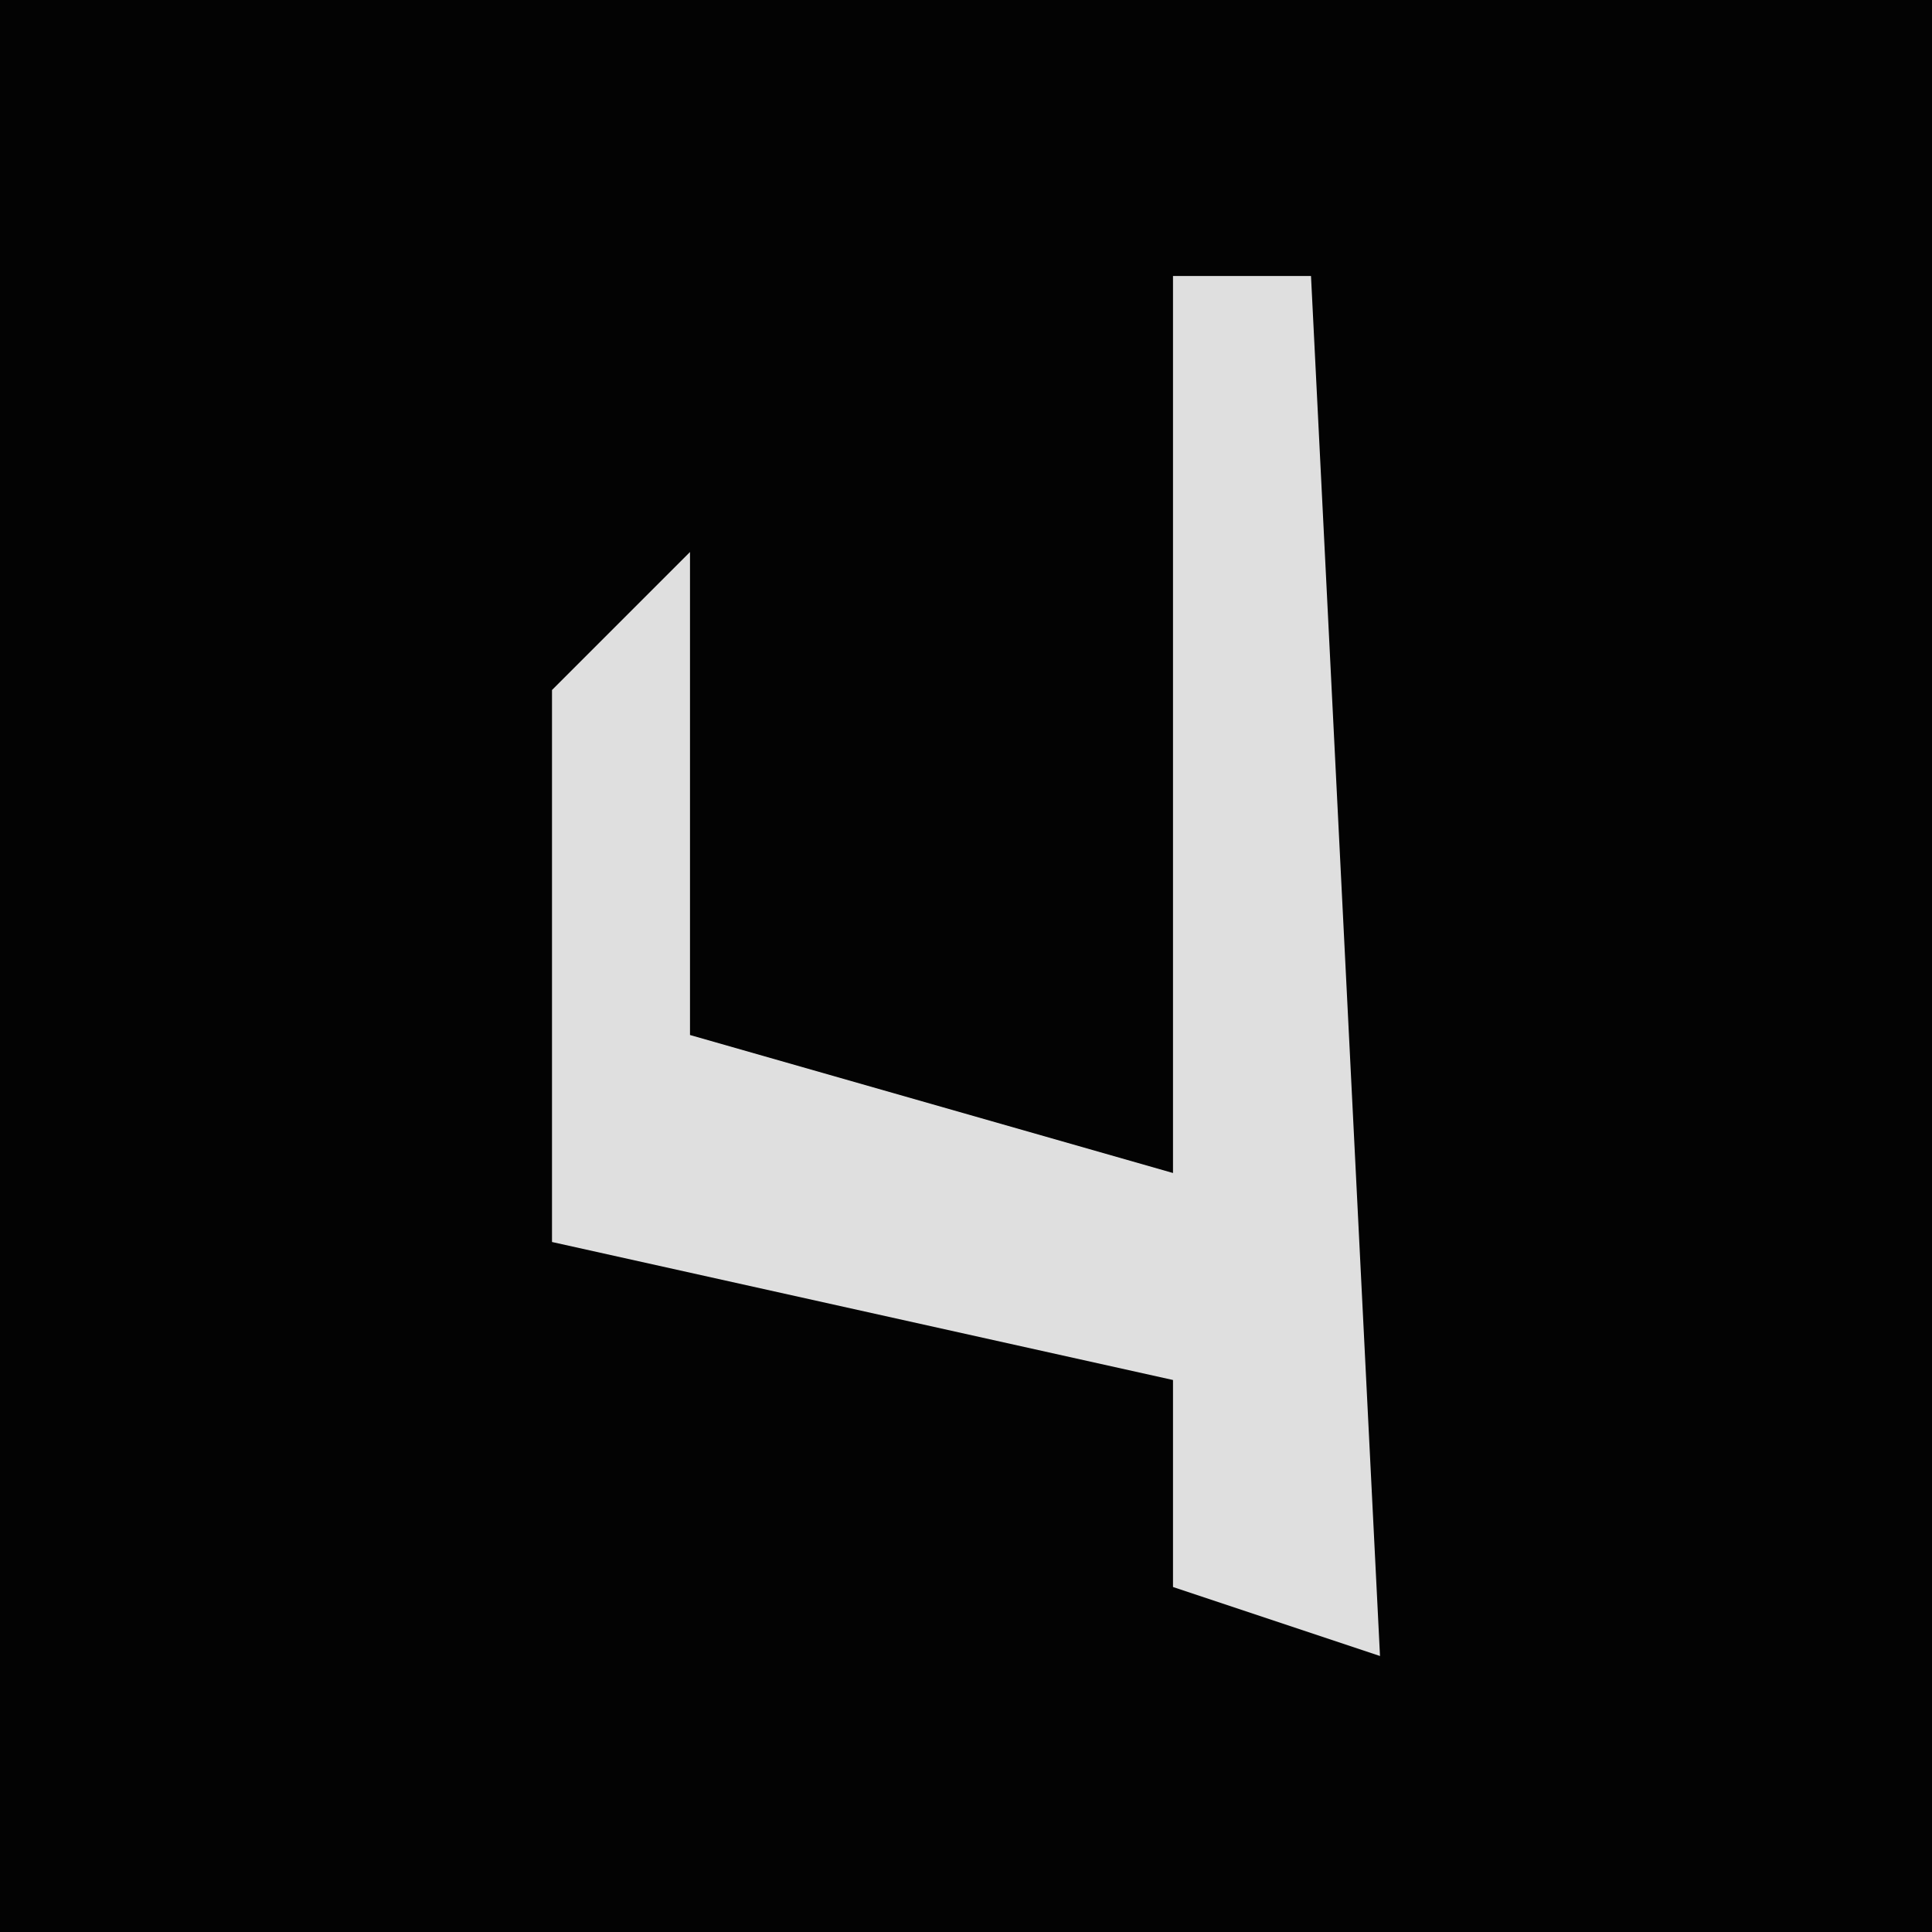 <?xml version="1.0" encoding="UTF-8"?>
<svg version="1.1" xmlns="http://www.w3.org/2000/svg" width="28" height="28">
<path d="M0,0 L28,0 L28,28 L0,28 Z " fill="#030303" transform="translate(0,0)"/>
<path d="M0,0 L2,0 L3,20 L0,19 L0,16 L-9,14 L-9,6 L-7,4 L-7,11 L0,13 Z " fill="#DFDFDF" transform="translate(17,4)"/>
</svg>
